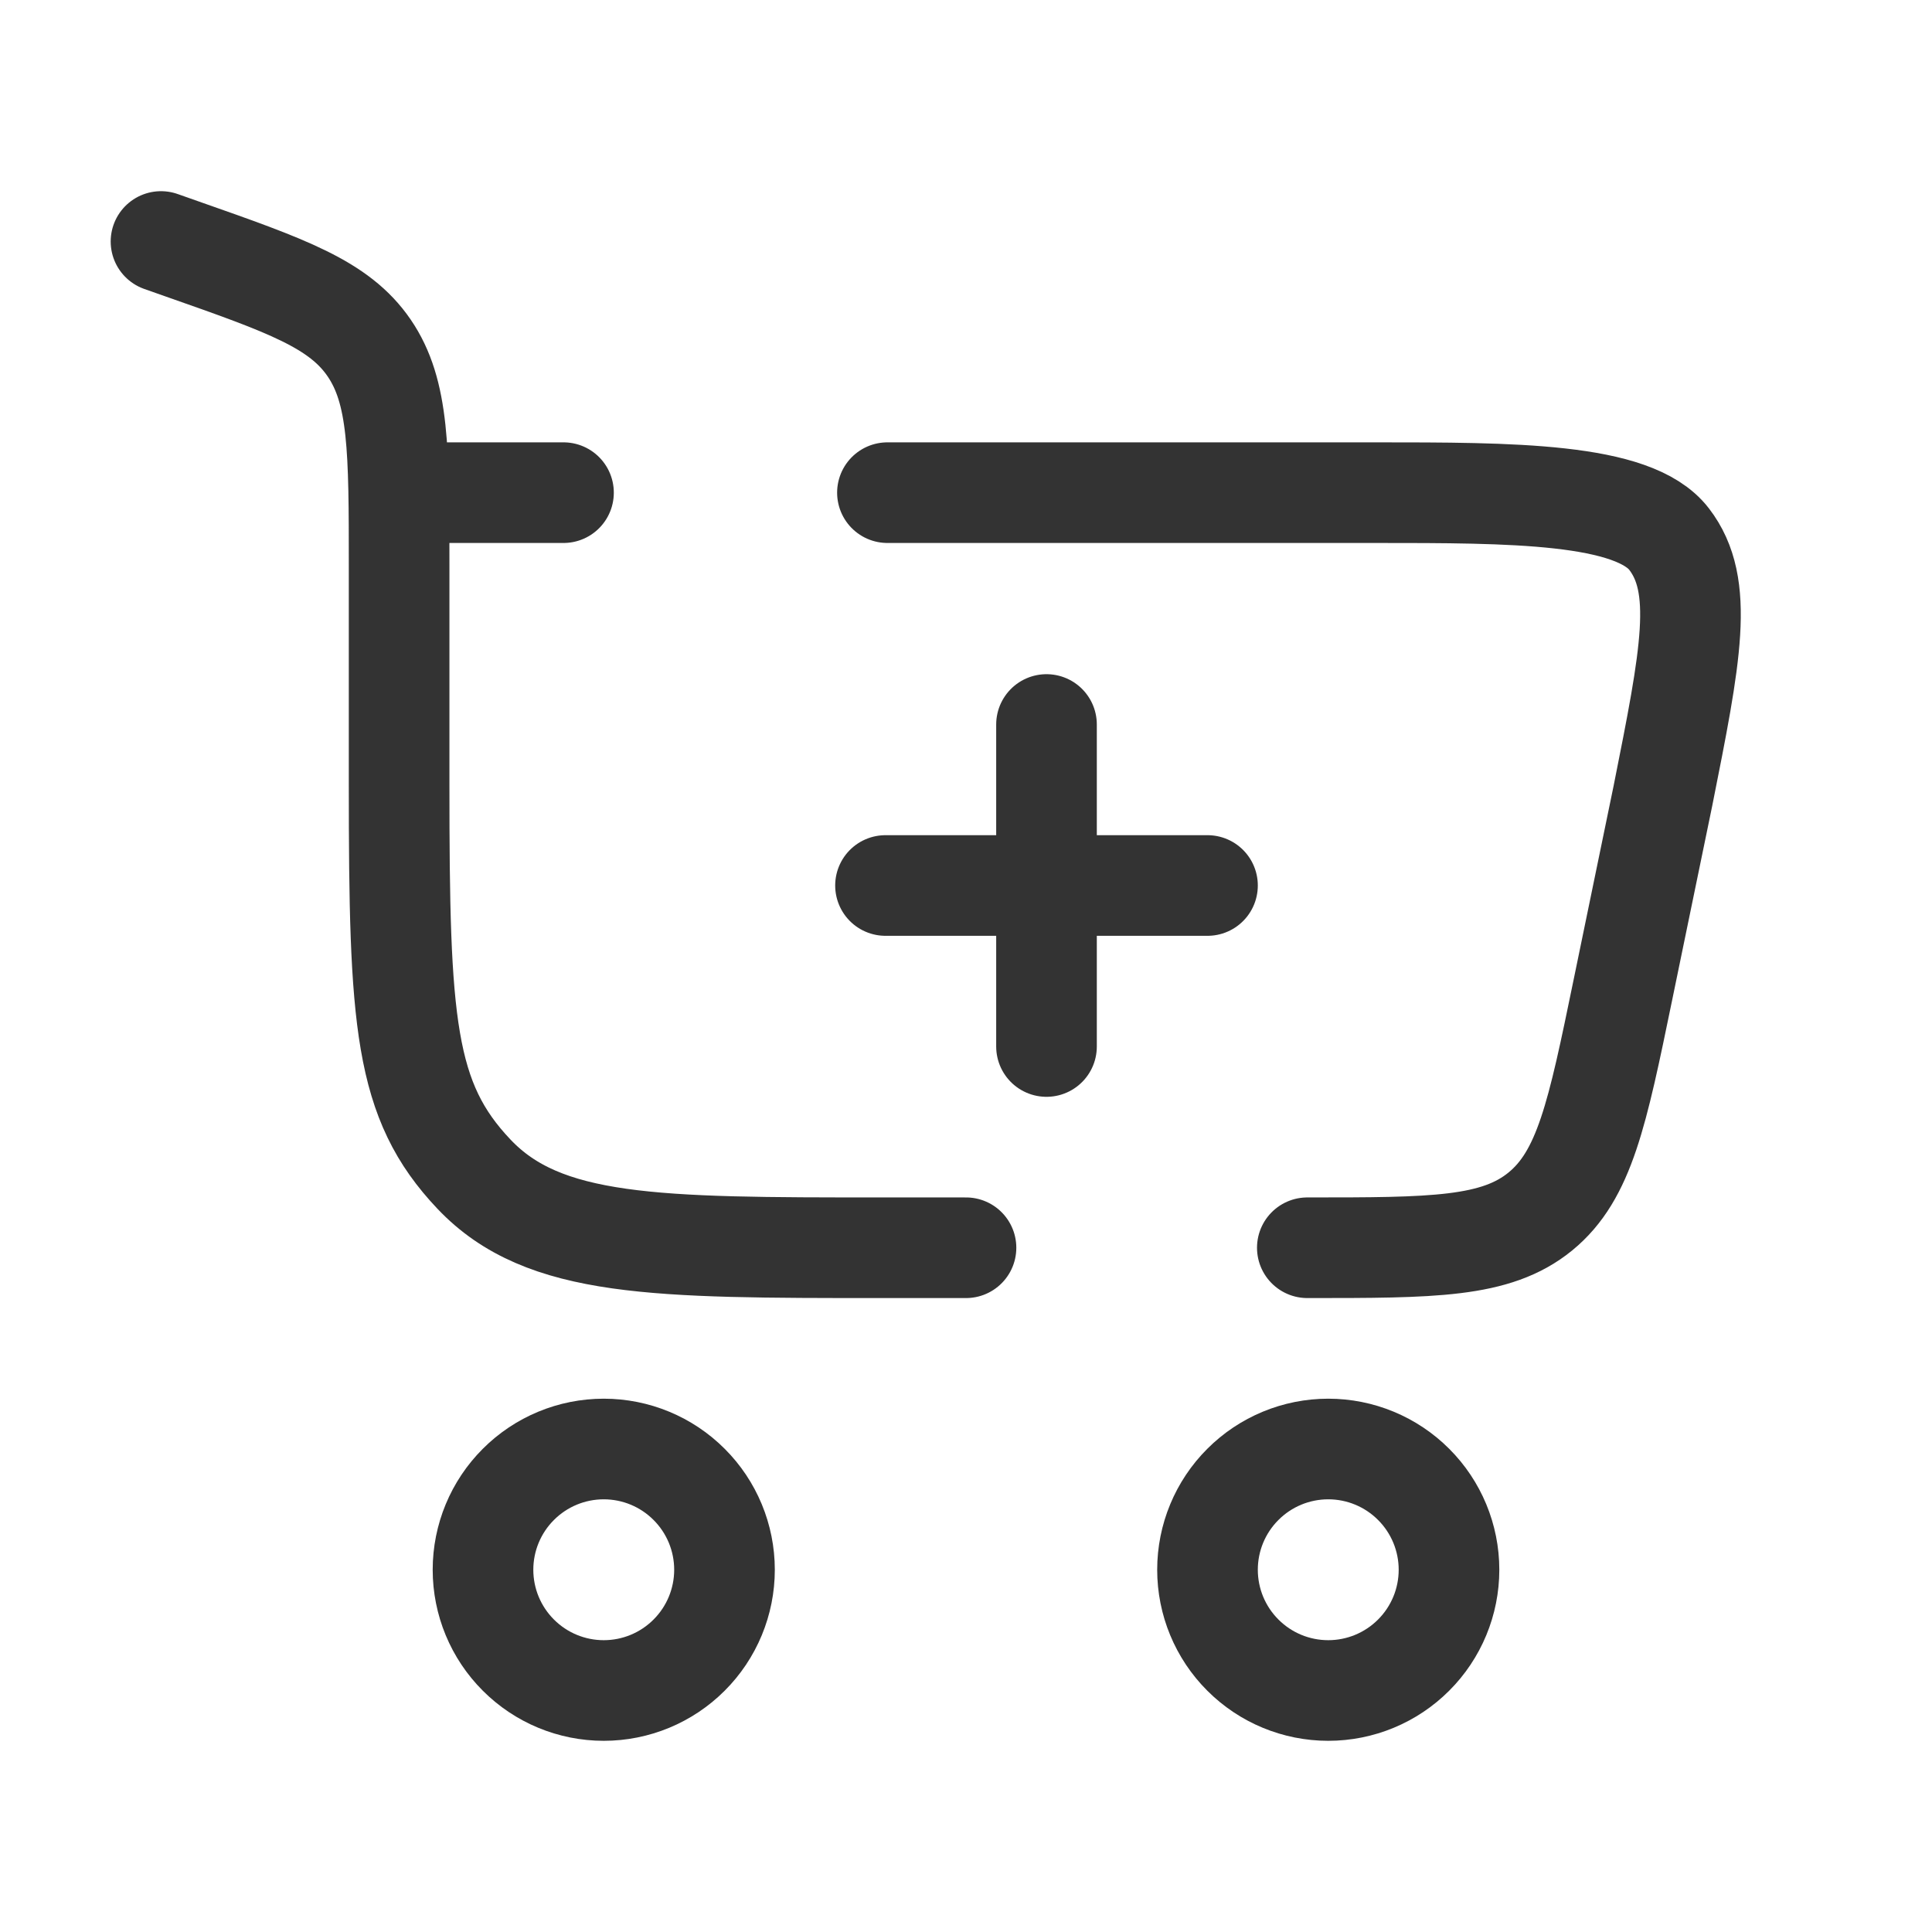 <svg width="48" height="48" viewBox="0 0 48 48" fill="none" xmlns="http://www.w3.org/2000/svg">
<path d="M15 36C15.796 36 16.559 36.316 17.121 36.879C17.684 37.441 18 38.204 18 39C18 39.796 17.684 40.559 17.121 41.121C16.559 41.684 15.796 42 15 42C14.204 42 13.441 41.684 12.879 41.121C12.316 40.559 12 39.796 12 39C12 38.204 12.316 37.441 12.879 36.879C13.441 36.316 14.204 36 15 36ZM33 36C33.796 36 34.559 36.316 35.121 36.879C35.684 37.441 36 38.204 36 39C36 39.796 35.684 40.559 35.121 41.121C34.559 41.684 33.796 42 33 42C32.204 42 31.441 41.684 30.879 41.121C30.316 40.559 30 39.796 30 39C30 38.204 30.316 37.441 30.879 36.879C31.441 36.316 32.204 36 33 36Z" stroke="#333" stroke-width="2.5"/>
<path d="M26 26V22M26 22V18M26 22H30M26 22H22M4 6L4.522 6.184C7.126 7.098 8.428 7.556 9.172 8.646C9.916 9.736 9.916 11.182 9.916 14.076V19.52C9.916 25.404 10.042 27.344 11.776 29.172C13.508 31 16.296 31 21.876 31H24M32.48 31C35.602 31 37.164 31 38.268 30.1C39.37 29.2 39.686 27.672 40.316 24.614L41.316 19.766C42.01 16.286 42.356 14.548 41.468 13.394C40.582 12.24 37.548 12.24 34.178 12.24H22.048M9.916 12.24H14" stroke="#333" stroke-width="2.5" stroke-linecap="round"/>
</svg>

